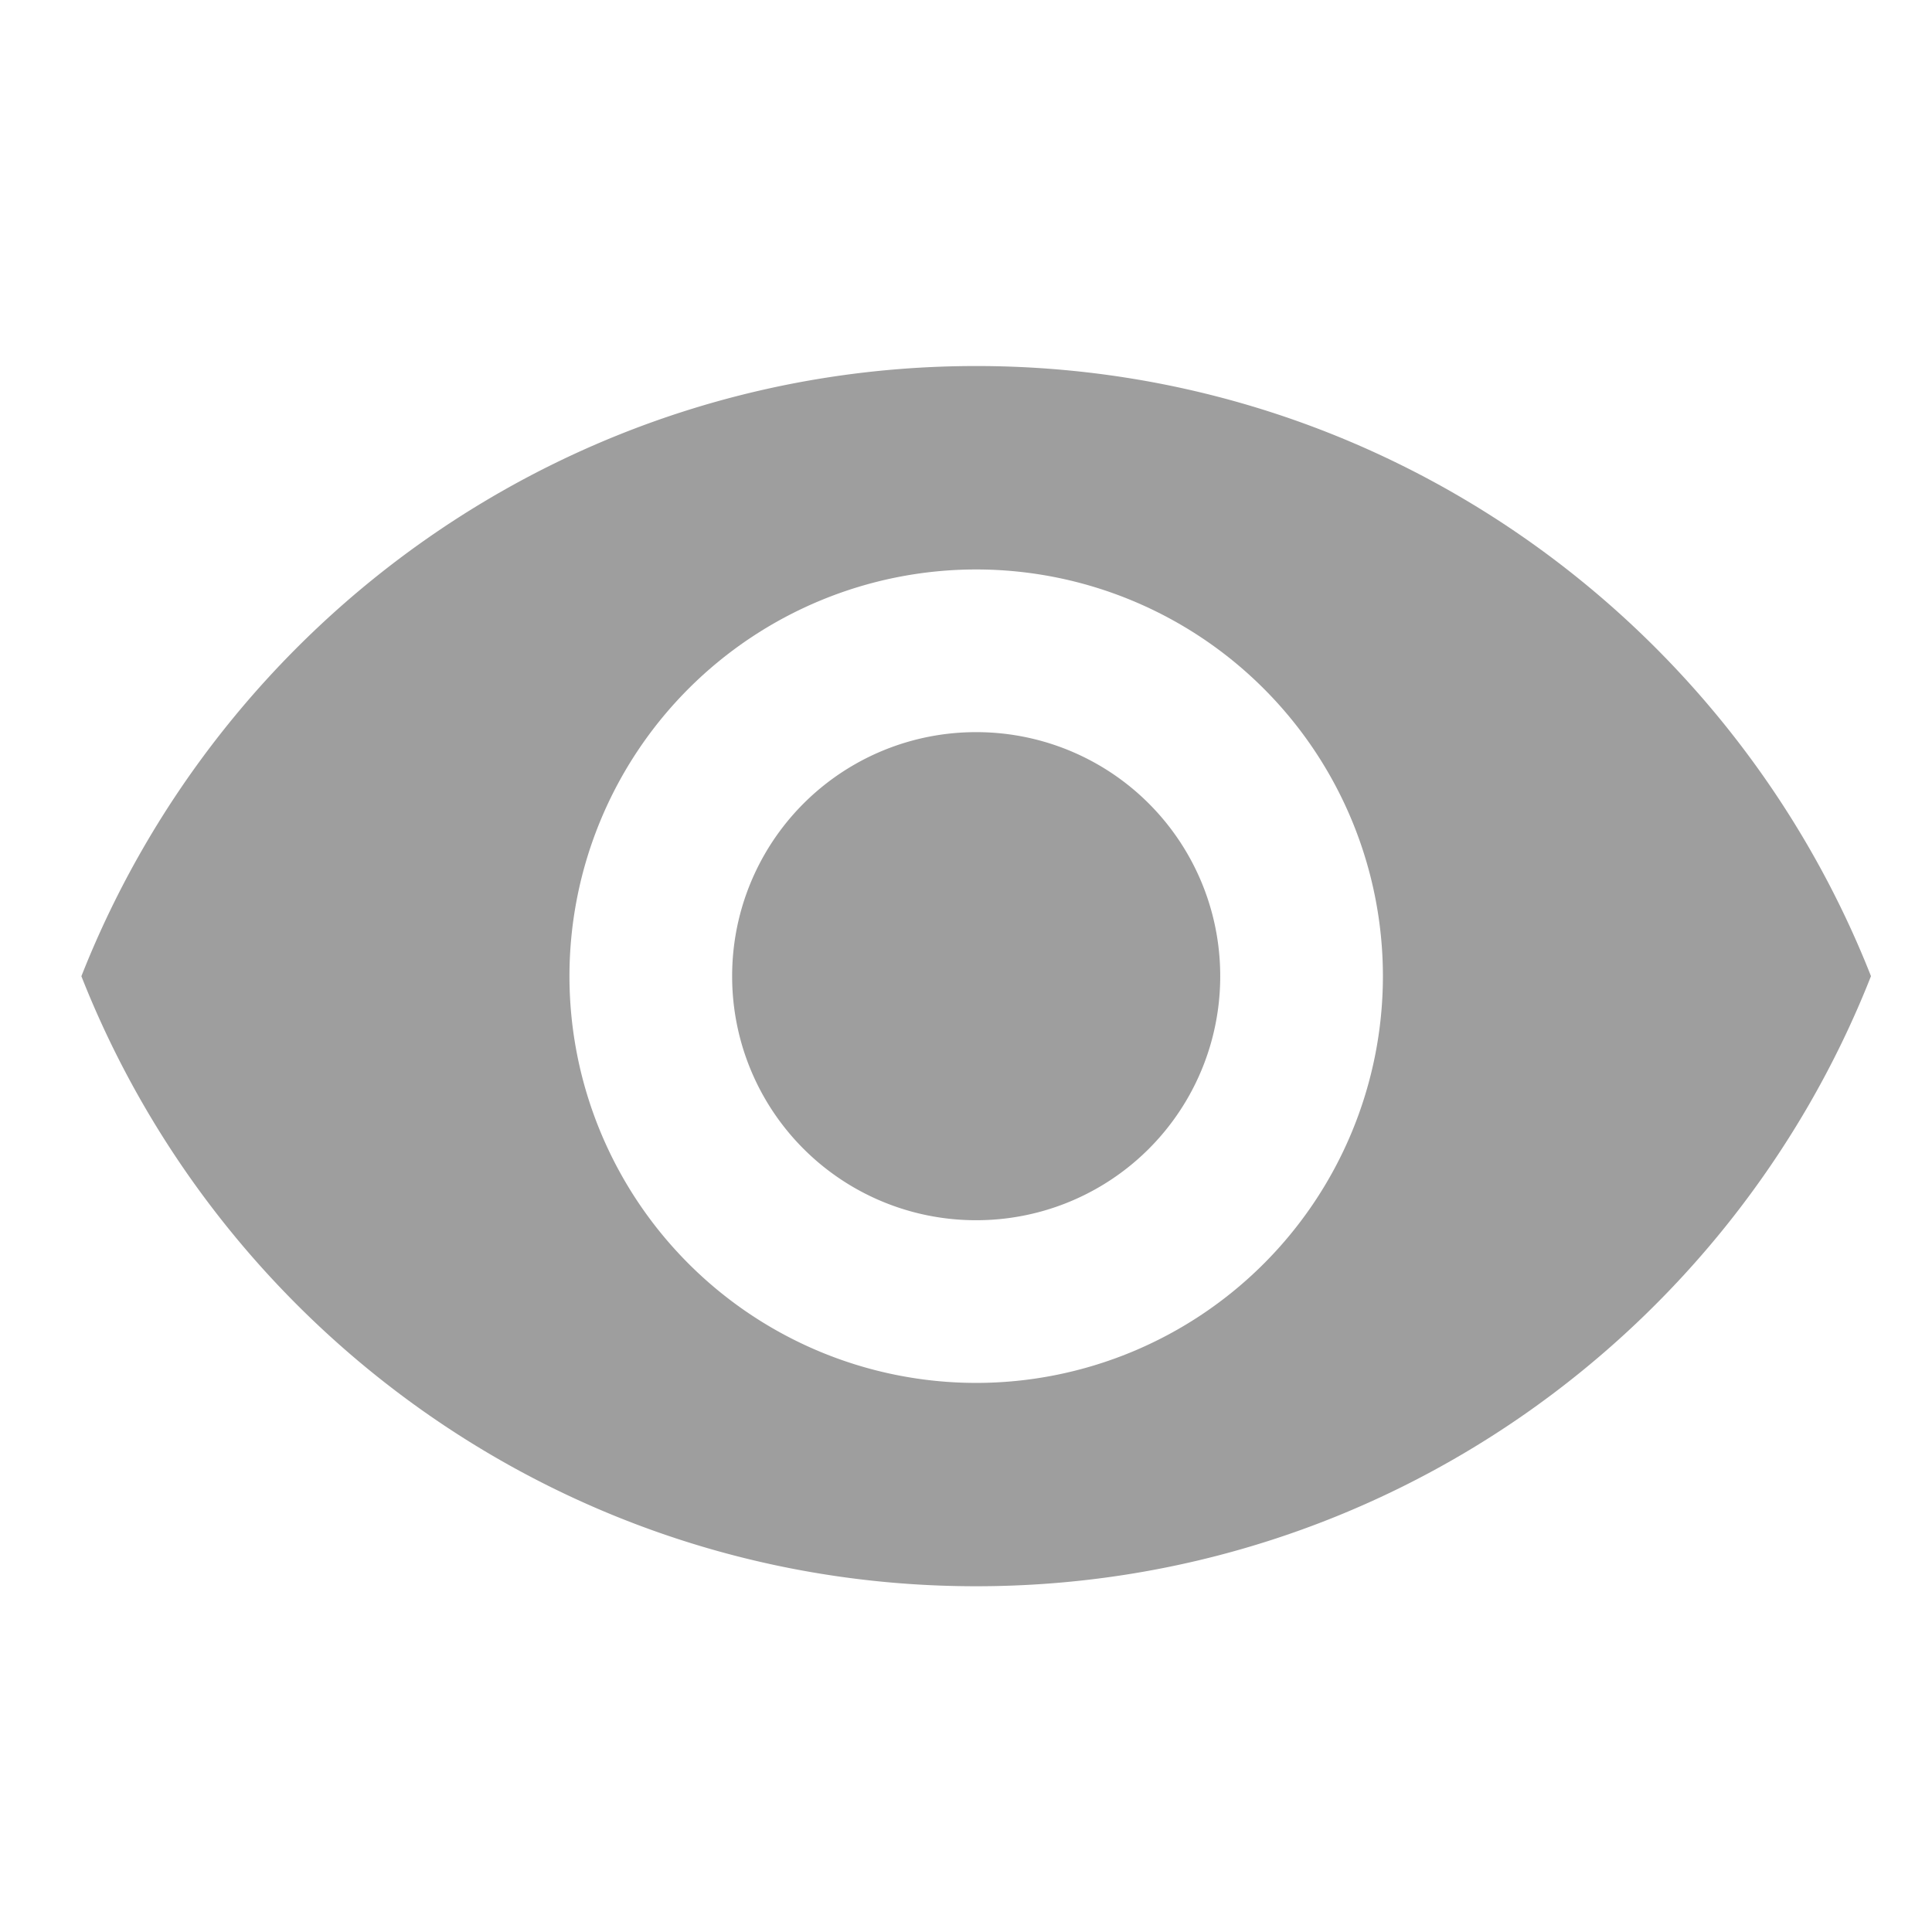 <svg xmlns="http://www.w3.org/2000/svg" width="24" height="24" viewBox="0 0 24 24">
    <g fill="none" fill-rule="evenodd">
        <path d="M0 0h24.253v24.253H0V0zm0 0h24.253v24.253H0V0zm0 0h24.253v24.253H0V0zm0 0h24.253v24.253H0V0z"/>
        <path d="M0 0h24.253v24.253H0z"/>
        <path fill="#9E9E9E" d="M12.126 4.547c-5.052 0-9.367 3.143-11.115 7.58 1.748 4.436 6.063 7.578 11.115 7.578 5.053 0 9.368-3.142 11.116-7.579-1.748-4.436-6.063-7.579-11.116-7.579zm0 12.632a5.054 5.054 0 0 1-5.052-5.053 5.054 5.054 0 0 1 5.052-5.052 5.054 5.054 0 0 1 5.053 5.052 5.054 5.054 0 0 1-5.053 5.053zm0-8.084a3.028 3.028 0 0 0-3.031 3.031 3.028 3.028 0 0 0 3.031 3.032 3.028 3.028 0 0 0 3.032-3.032 3.028 3.028 0 0 0-3.032-3.031z"/>
    </g>
</svg>
